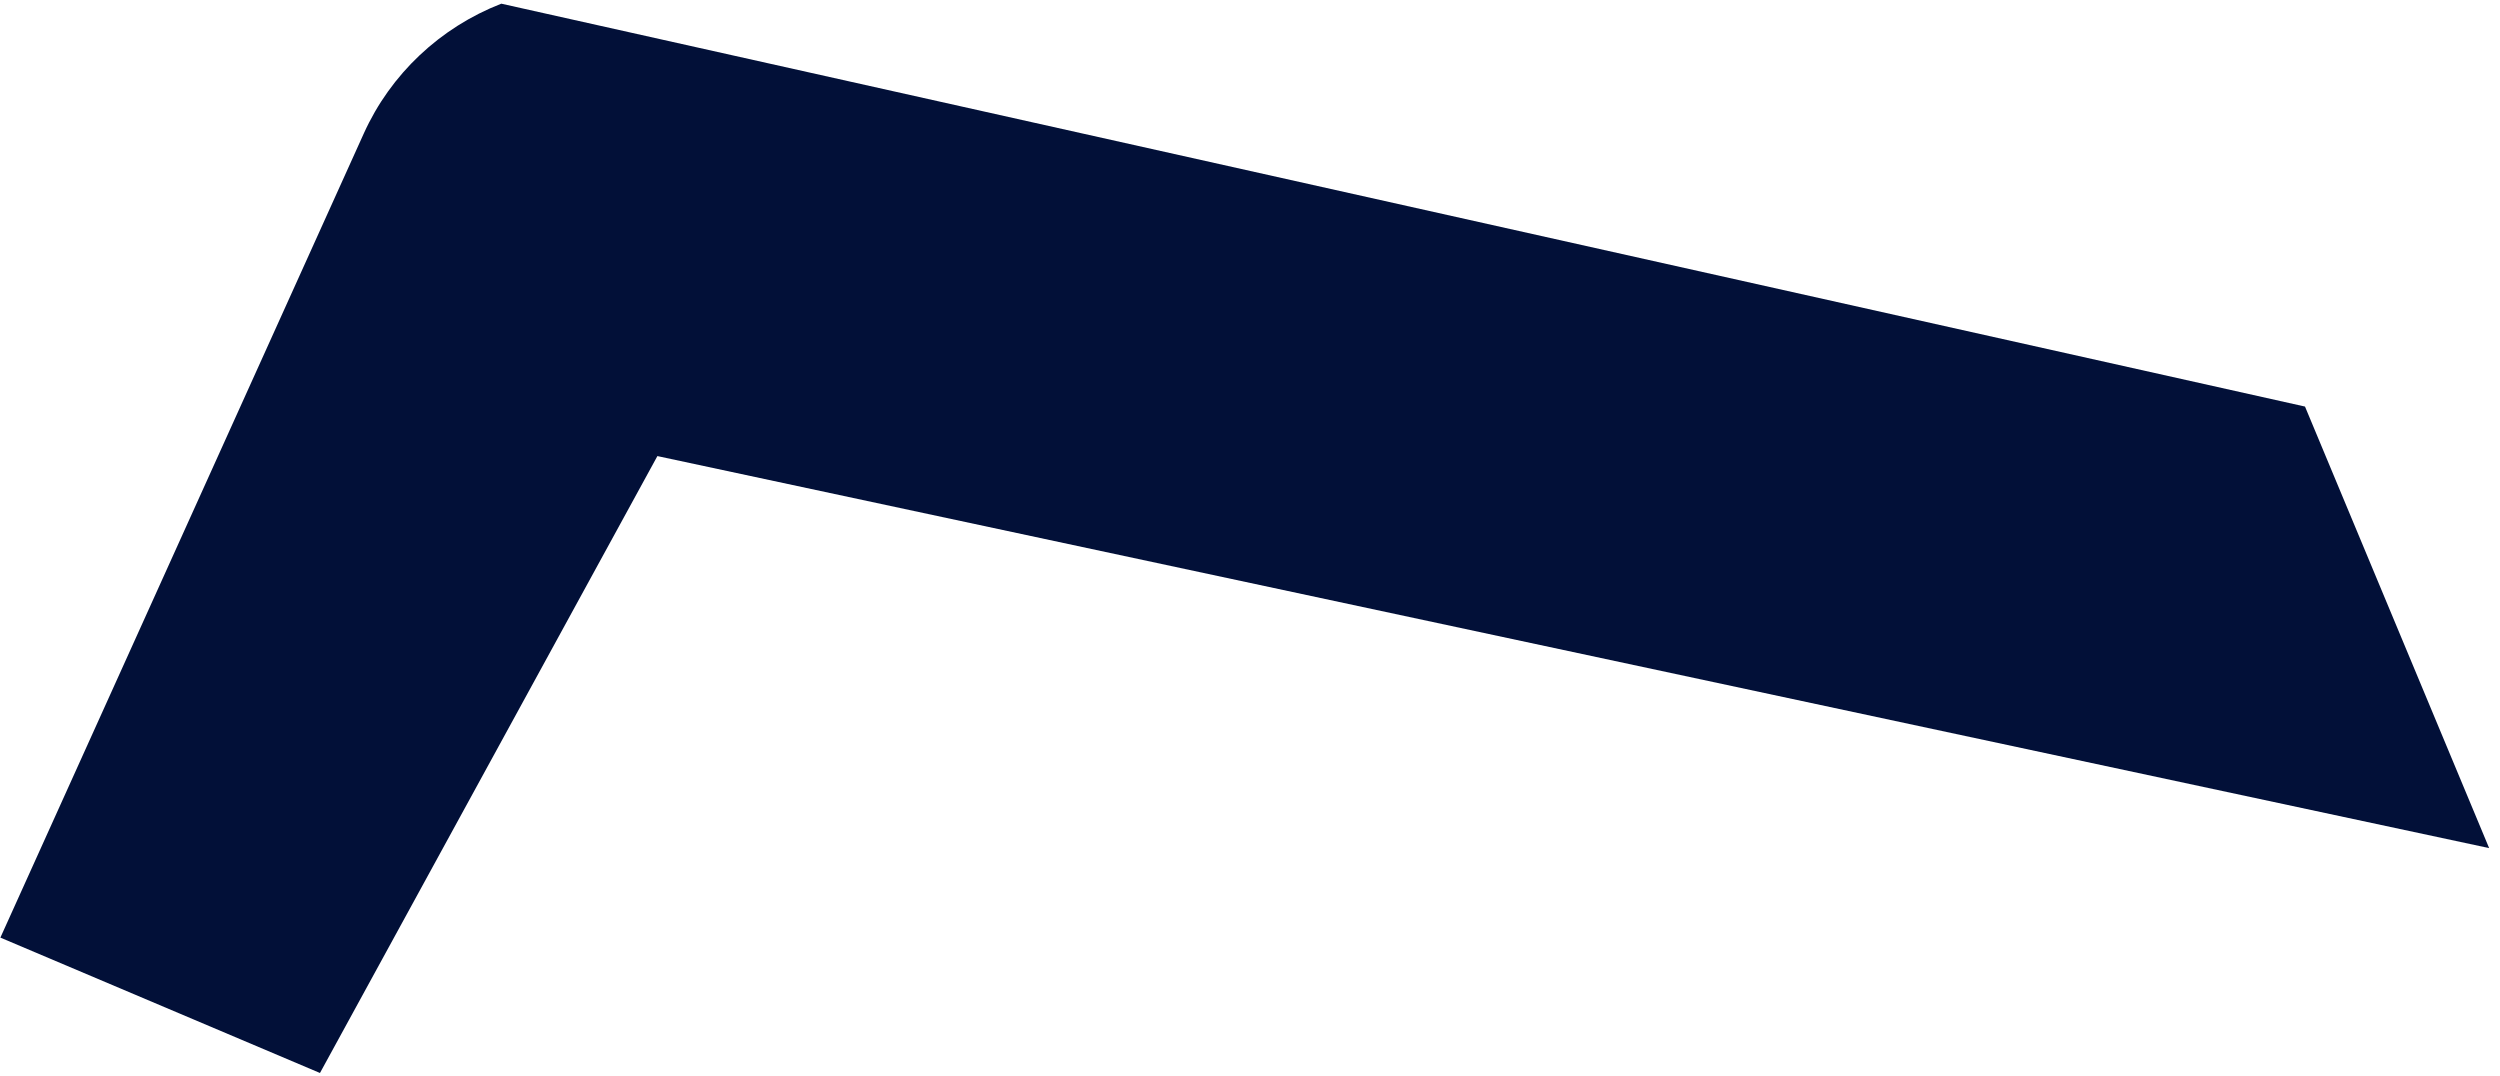 ﻿<?xml version="1.0" encoding="utf-8"?>
<svg version="1.1" xmlns:xlink="http://www.w3.org/1999/xlink" width="72px" height="31px" xmlns="http://www.w3.org/2000/svg">
  <g transform="matrix(1 0 0 1 -56 -312 )">
    <path d="M 66.384 11.709  L 71.687 24.425  L 18.933 13.135  L 9.215 30.902  L 0.011 27.003  L 10.477 3.845  C 11.249 2.137  12.671 0.794  14.438 0.106  L 66.384 11.709  Z " fill-rule="nonzero" fill="#021038" stroke="none" transform="matrix(1 0 0 1 56 312 )" />
  </g>
</svg>